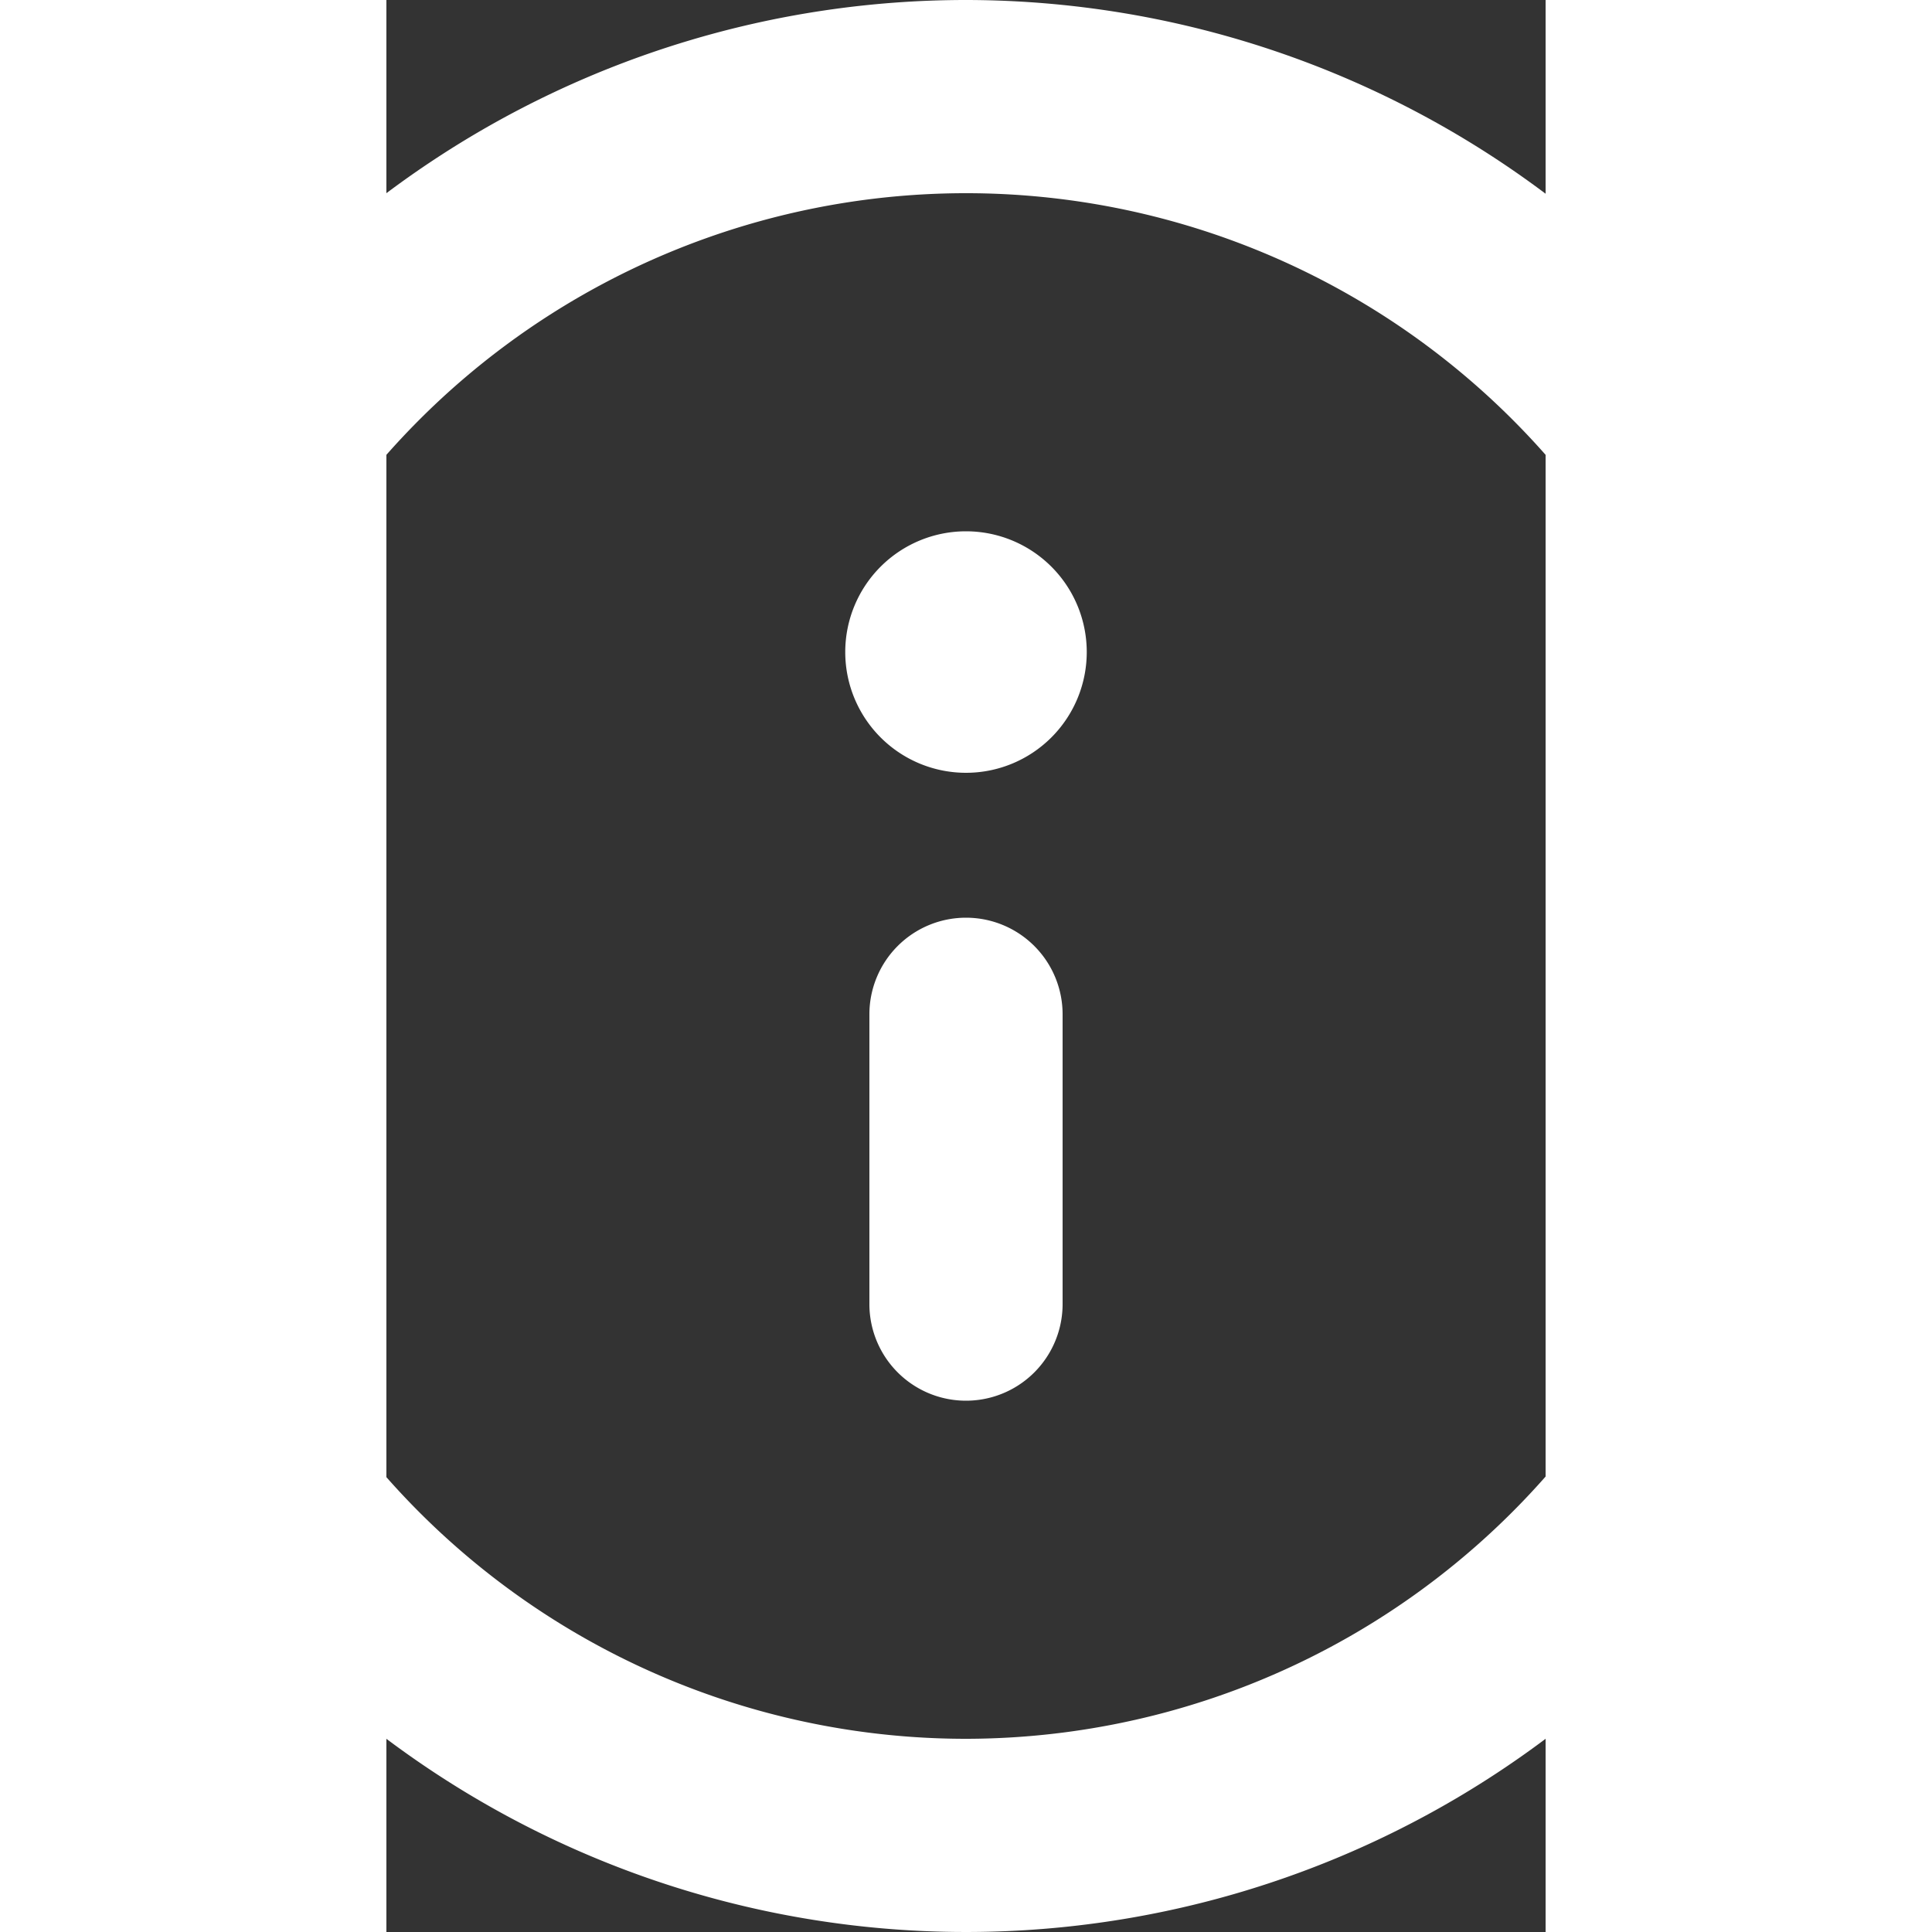 <!-- Originally from https://icon-sets.iconify.design/uil/shield/ -->
<svg xmlns="http://www.w3.org/2000/svg" height="16" width="16" viewBox="6 2 12 20"><rect x="6" y="2" width="12" height="20" fill="#333333" stroke="none"/><path fill="white" d="M12 2a10 10 0 1 0 10 10A10.011 10.011 0 0 0 12 2Zm0 18a8 8 0 1 1 8-8a8.01 8.01 0 0 1-8 8Zm0-8.5a1 1 0 0 0-1 1v3a1 1 0 0 0 2 0v-3a1 1 0 0 0-1-1Zm0-4a1.25 1.25 0 1 0 1.25 1.25A1.25 1.25 0 0 0 12 7.5Z"/></svg>